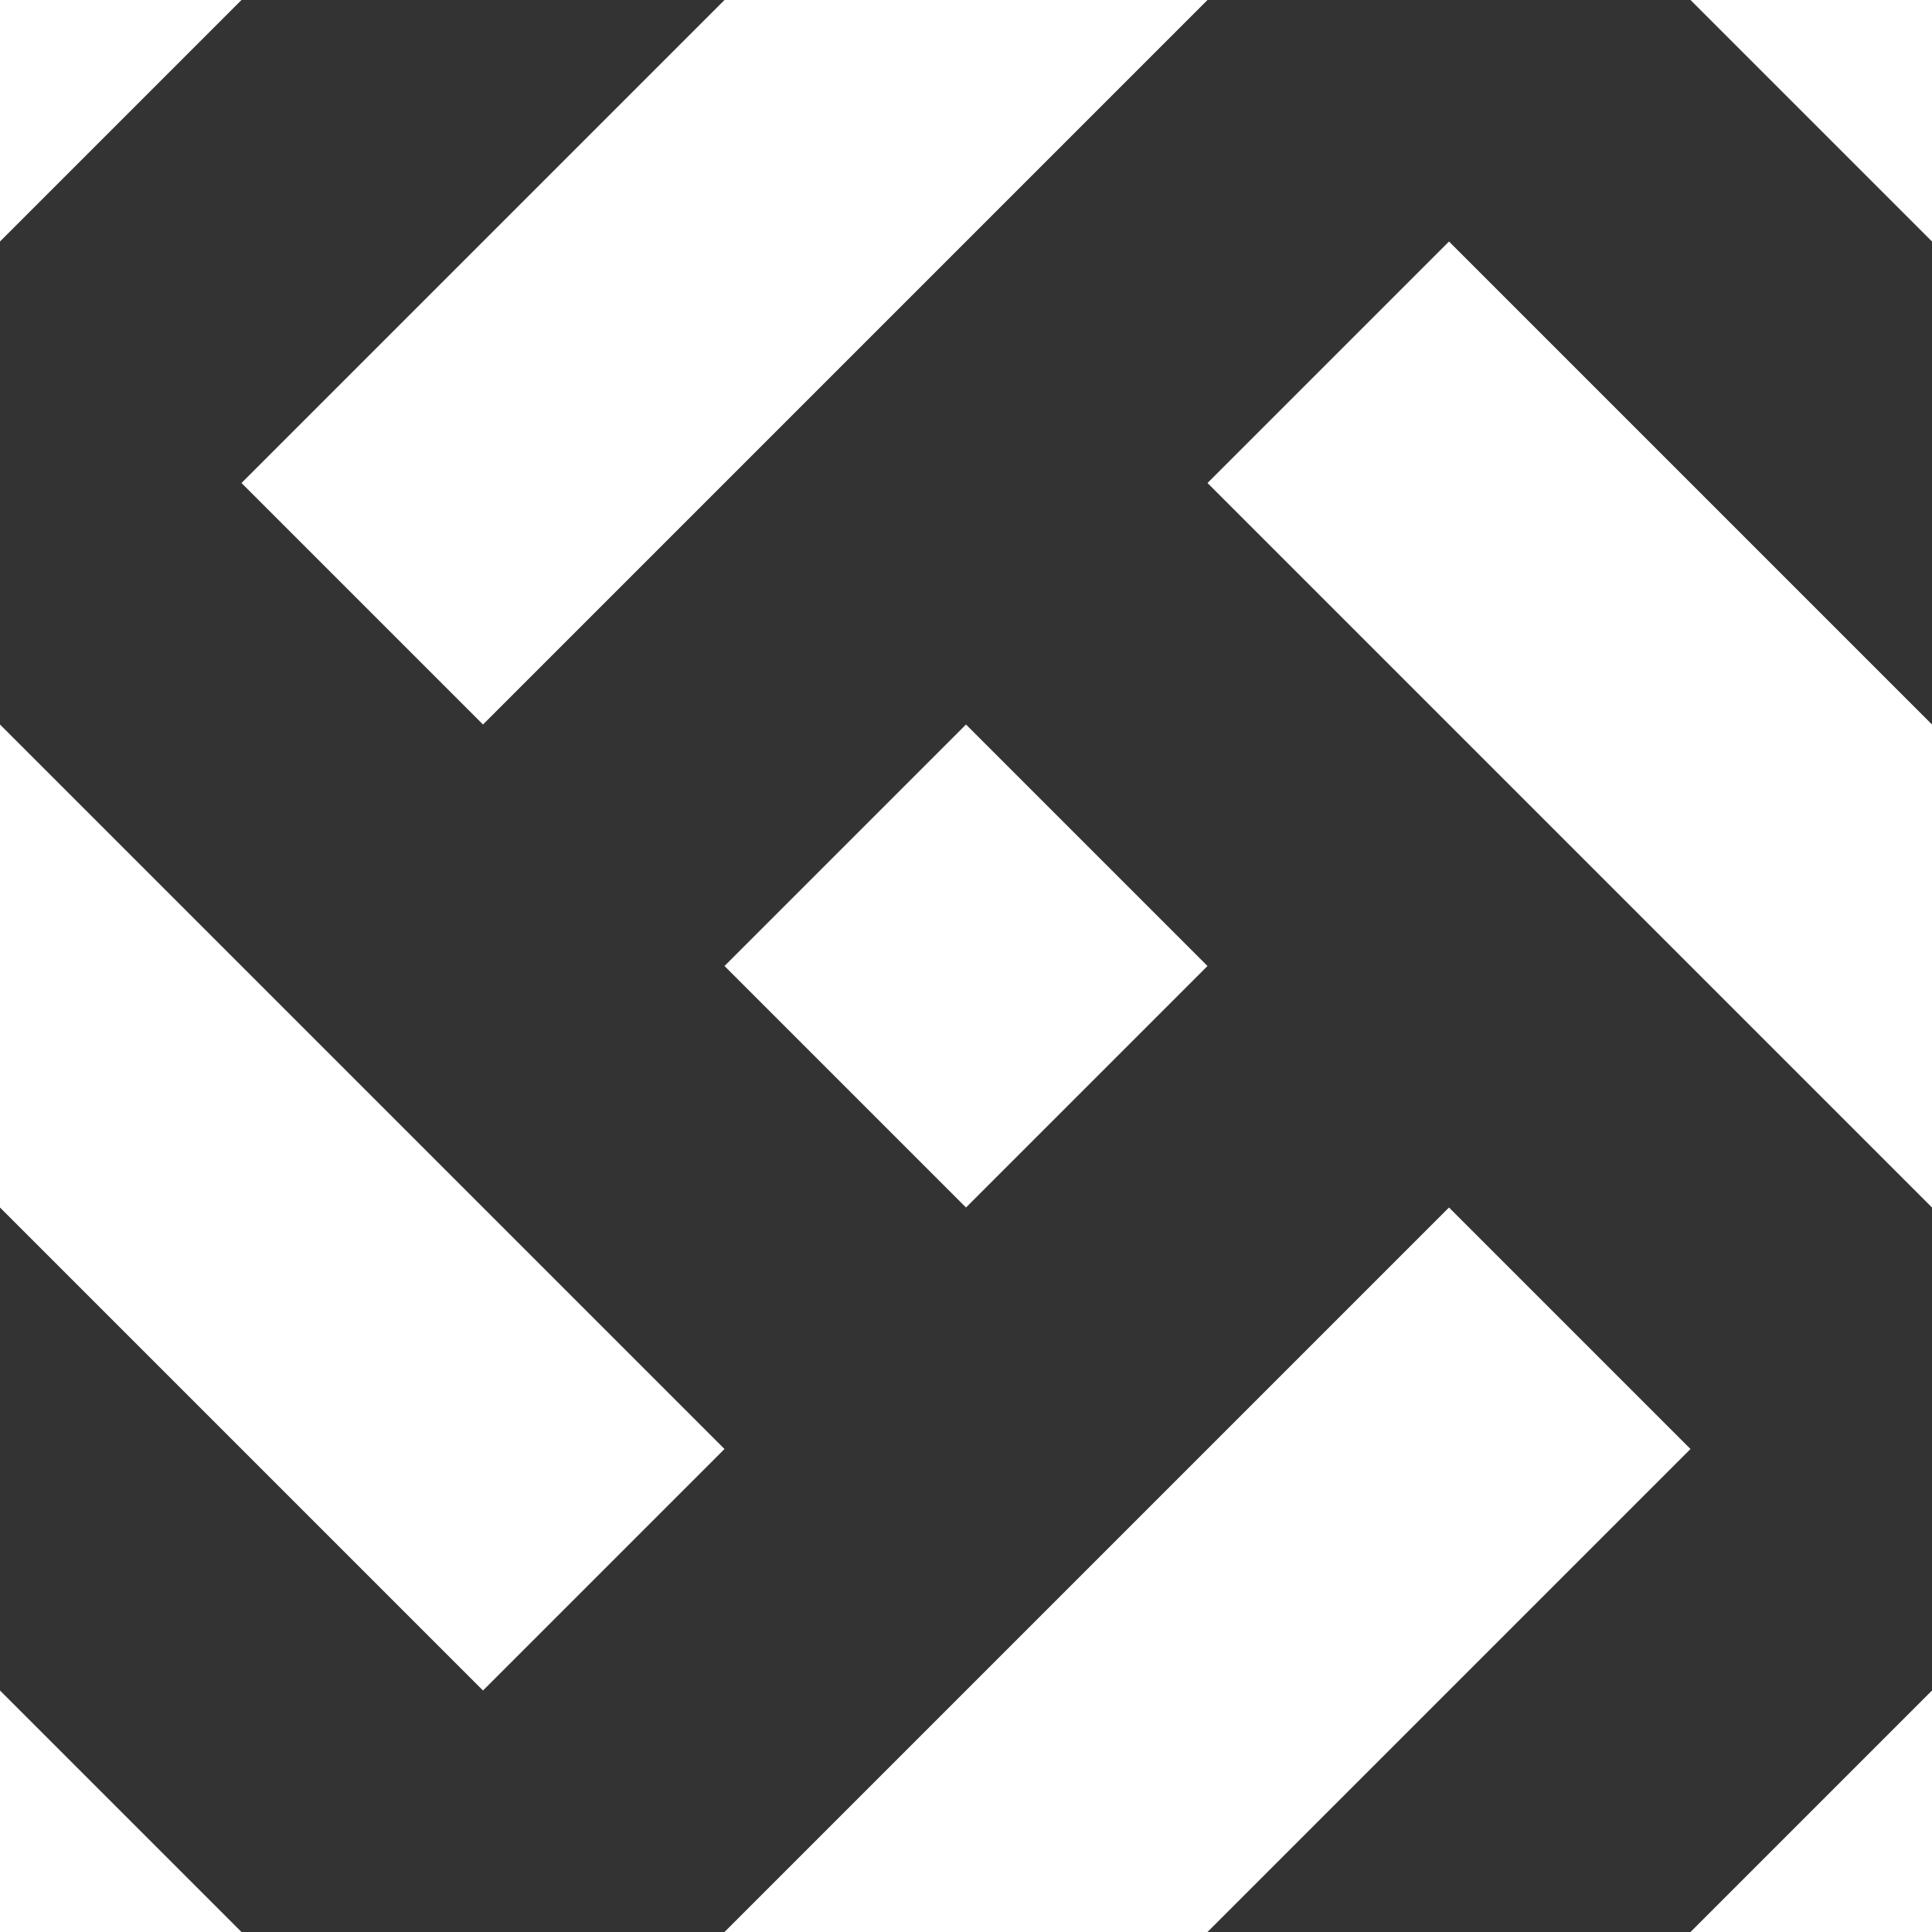 <svg xmlns="http://www.w3.org/2000/svg" viewBox="0 0 8 8">
	<rect x="0" y="0" width="8" height="8" fill="#333333" stroke="none"/>
	<g fill="white">
		<polygon points="3,0 1,2 2,3 5,0" />
		<polygon points="0,5 2,7 3,6 0,3" />
		<polygon points="5,8 7,6 6,5 3,8" />
		<polygon points="8,3 6,1 5,2 8,5" />

		<polygon points="3,4 4,5 5,4 4,3" />

		<polygon points="0,0 0,1 1,0" />
		<polygon points="0,8 1,8 0,7" />
		<polygon points="8,8 8,7 7,8" />
		<polygon points="8,0 7,0 8,1" />
	</g>
</svg>
